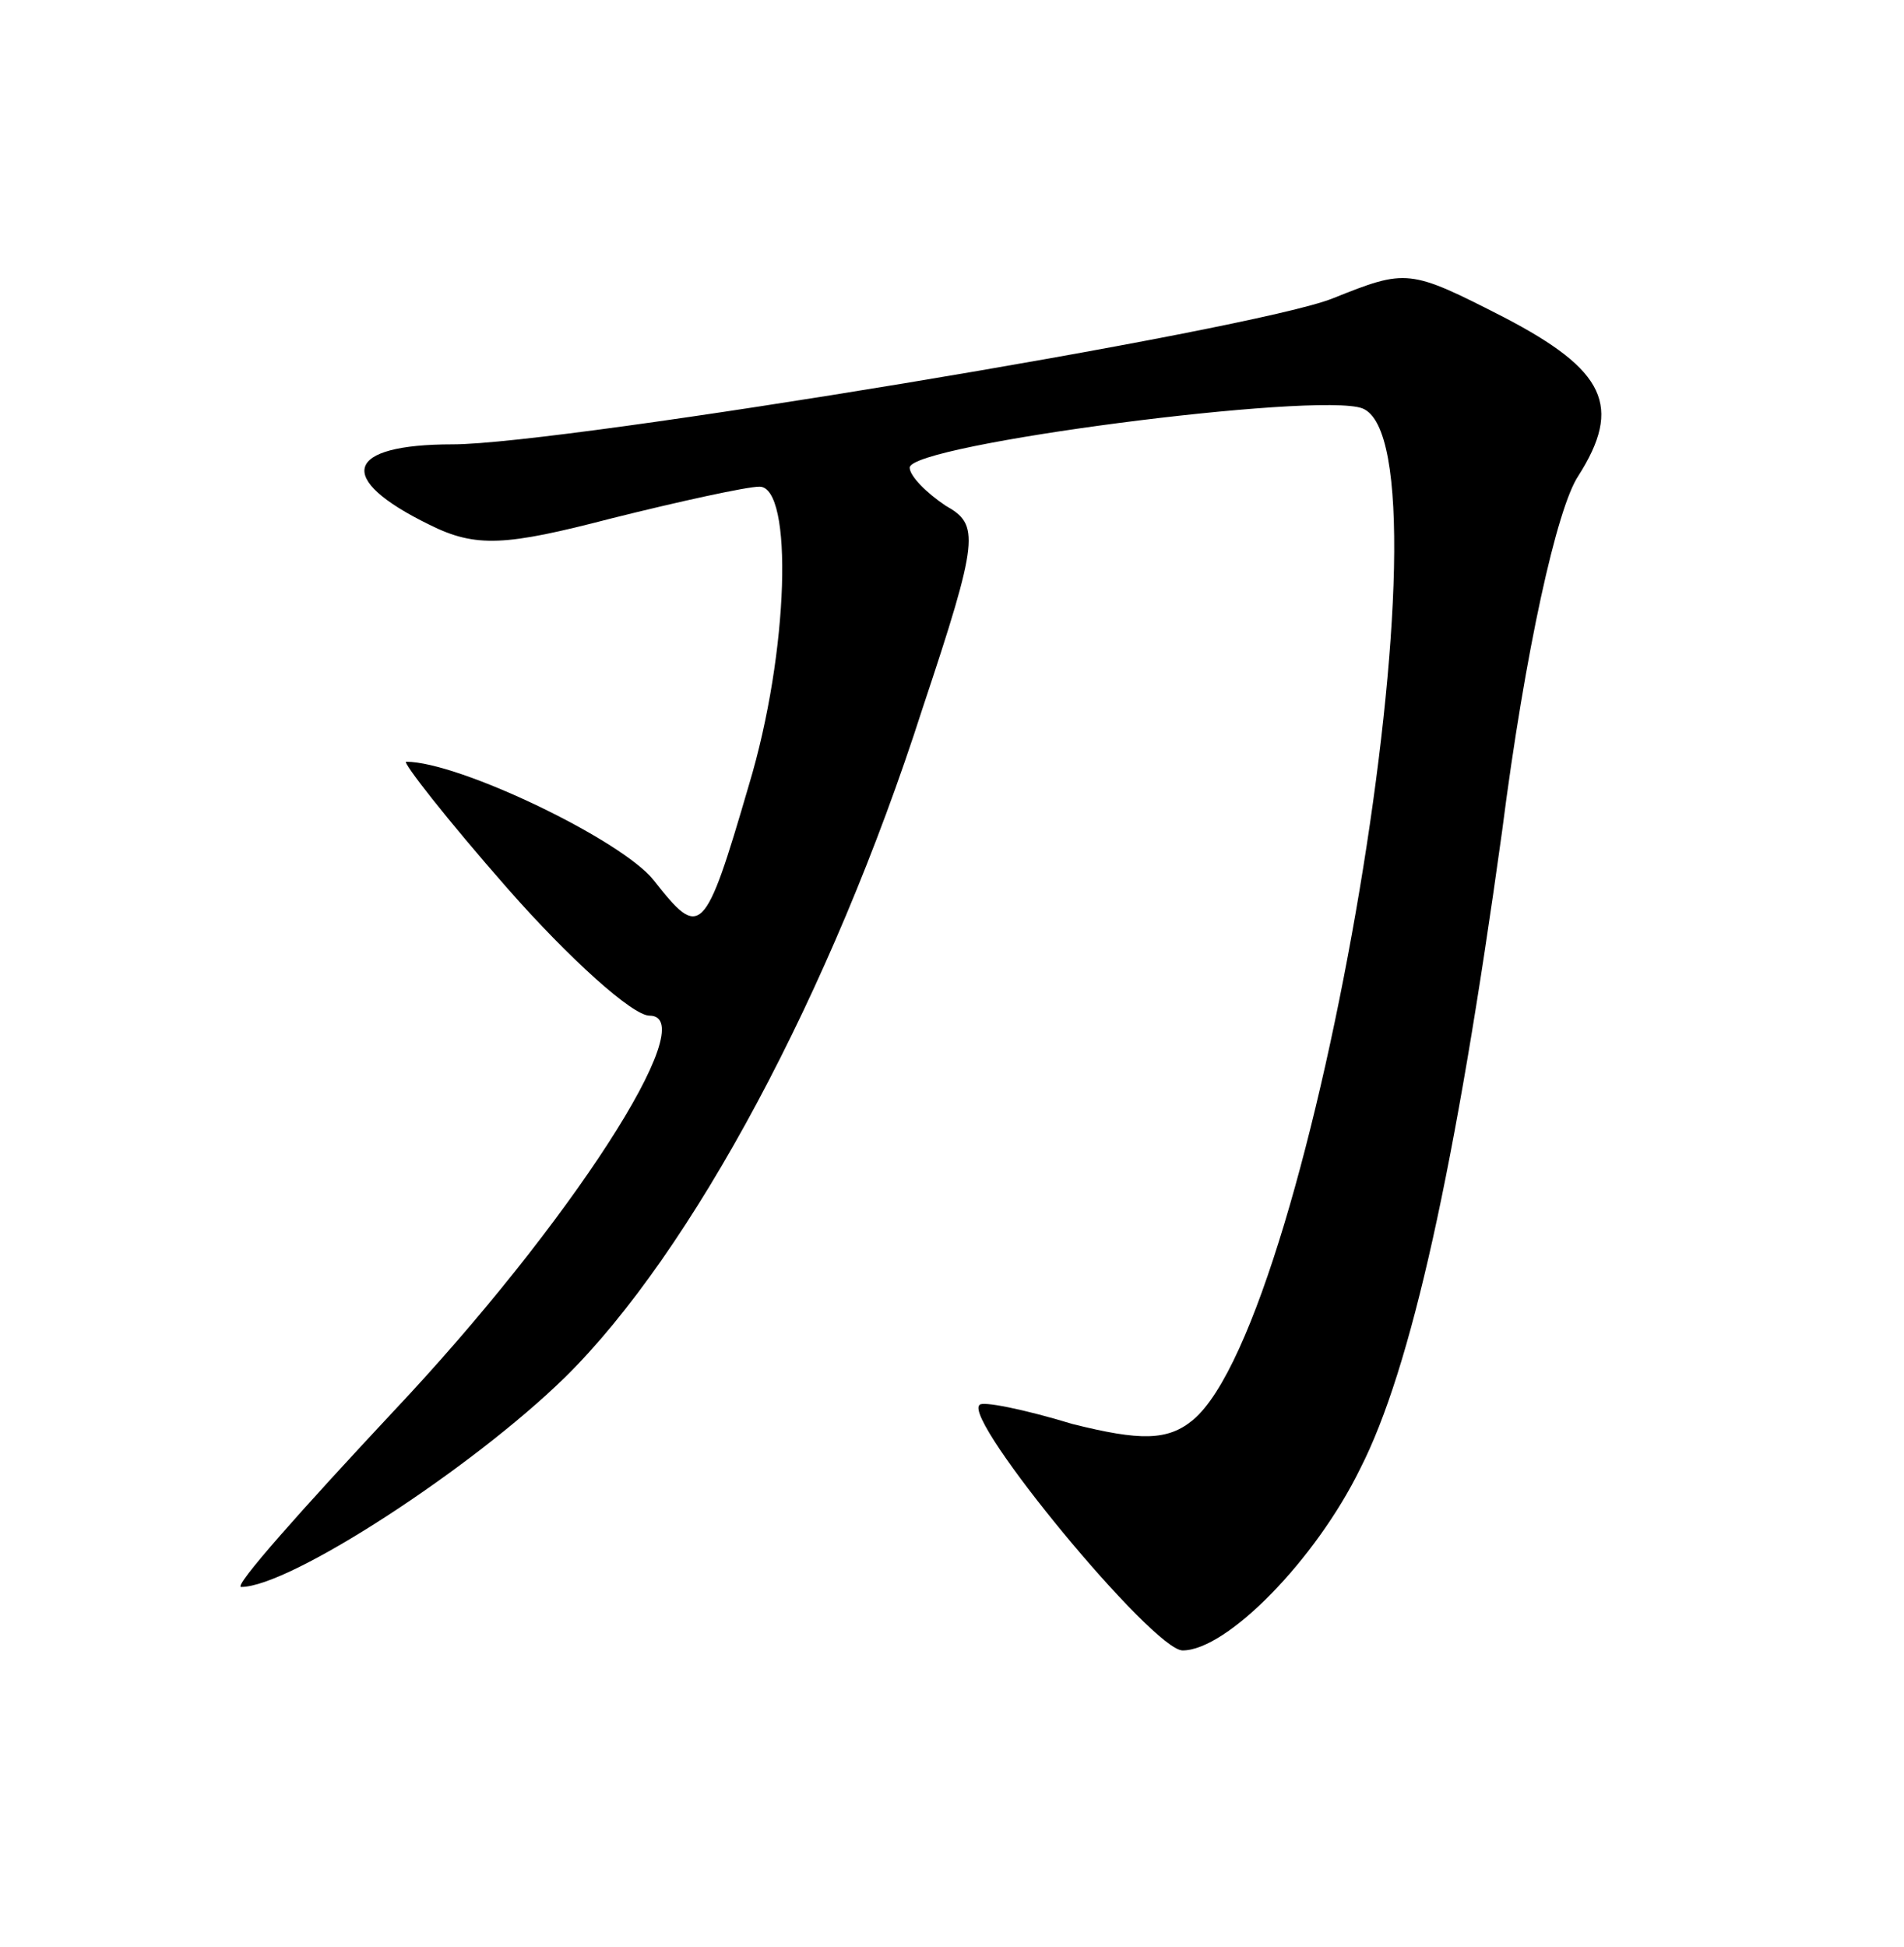 <?xml version="1.0" standalone="no"?>
<!DOCTYPE svg PUBLIC "-//W3C//DTD SVG 20010904//EN"
 "http://www.w3.org/TR/2001/REC-SVG-20010904/DTD/svg10.dtd">
<svg version="1.0" xmlns="http://www.w3.org/2000/svg"
 width="90pt" height="92pt" viewBox="0 0 90 92"
 preserveAspectRatio="xMidYMid meet">
<g transform="translate(0,92) scale(0.1,-0.1)"
fill="#000000" stroke="none">
<path d="M630 779 c-37 -15 -364 -69 -416 -69 -51 0 -56 -16 -11 -38 22 -11
36 -10 86 3 32 8 64 15 70 15 16 0 14 -78 -5 -141 -21 -72 -23 -73 -45 -45
-15 19 -92 56 -117 56 -2 0 19 -27 48 -60 29 -33 59 -60 67 -60 26 0 -38 -99
-121 -187 -43 -46 -76 -83 -72 -83 23 0 109 56 153 99 60 59 126 182 169 316
27 81 27 87 11 96 -9 6 -17 14 -17 18 0 11 193 36 214 28 46 -18 -23 -430 -80
-478 -12 -10 -25 -10 -57 -2 -23 7 -43 11 -44 9 -8 -7 82 -116 96 -116 21 0
63 43 84 86 24 47 45 142 67 301 11 86 26 153 36 168 21 33 13 50 -35 75 -45
23 -46 23 -81 9z"/>
</g>
</svg>
